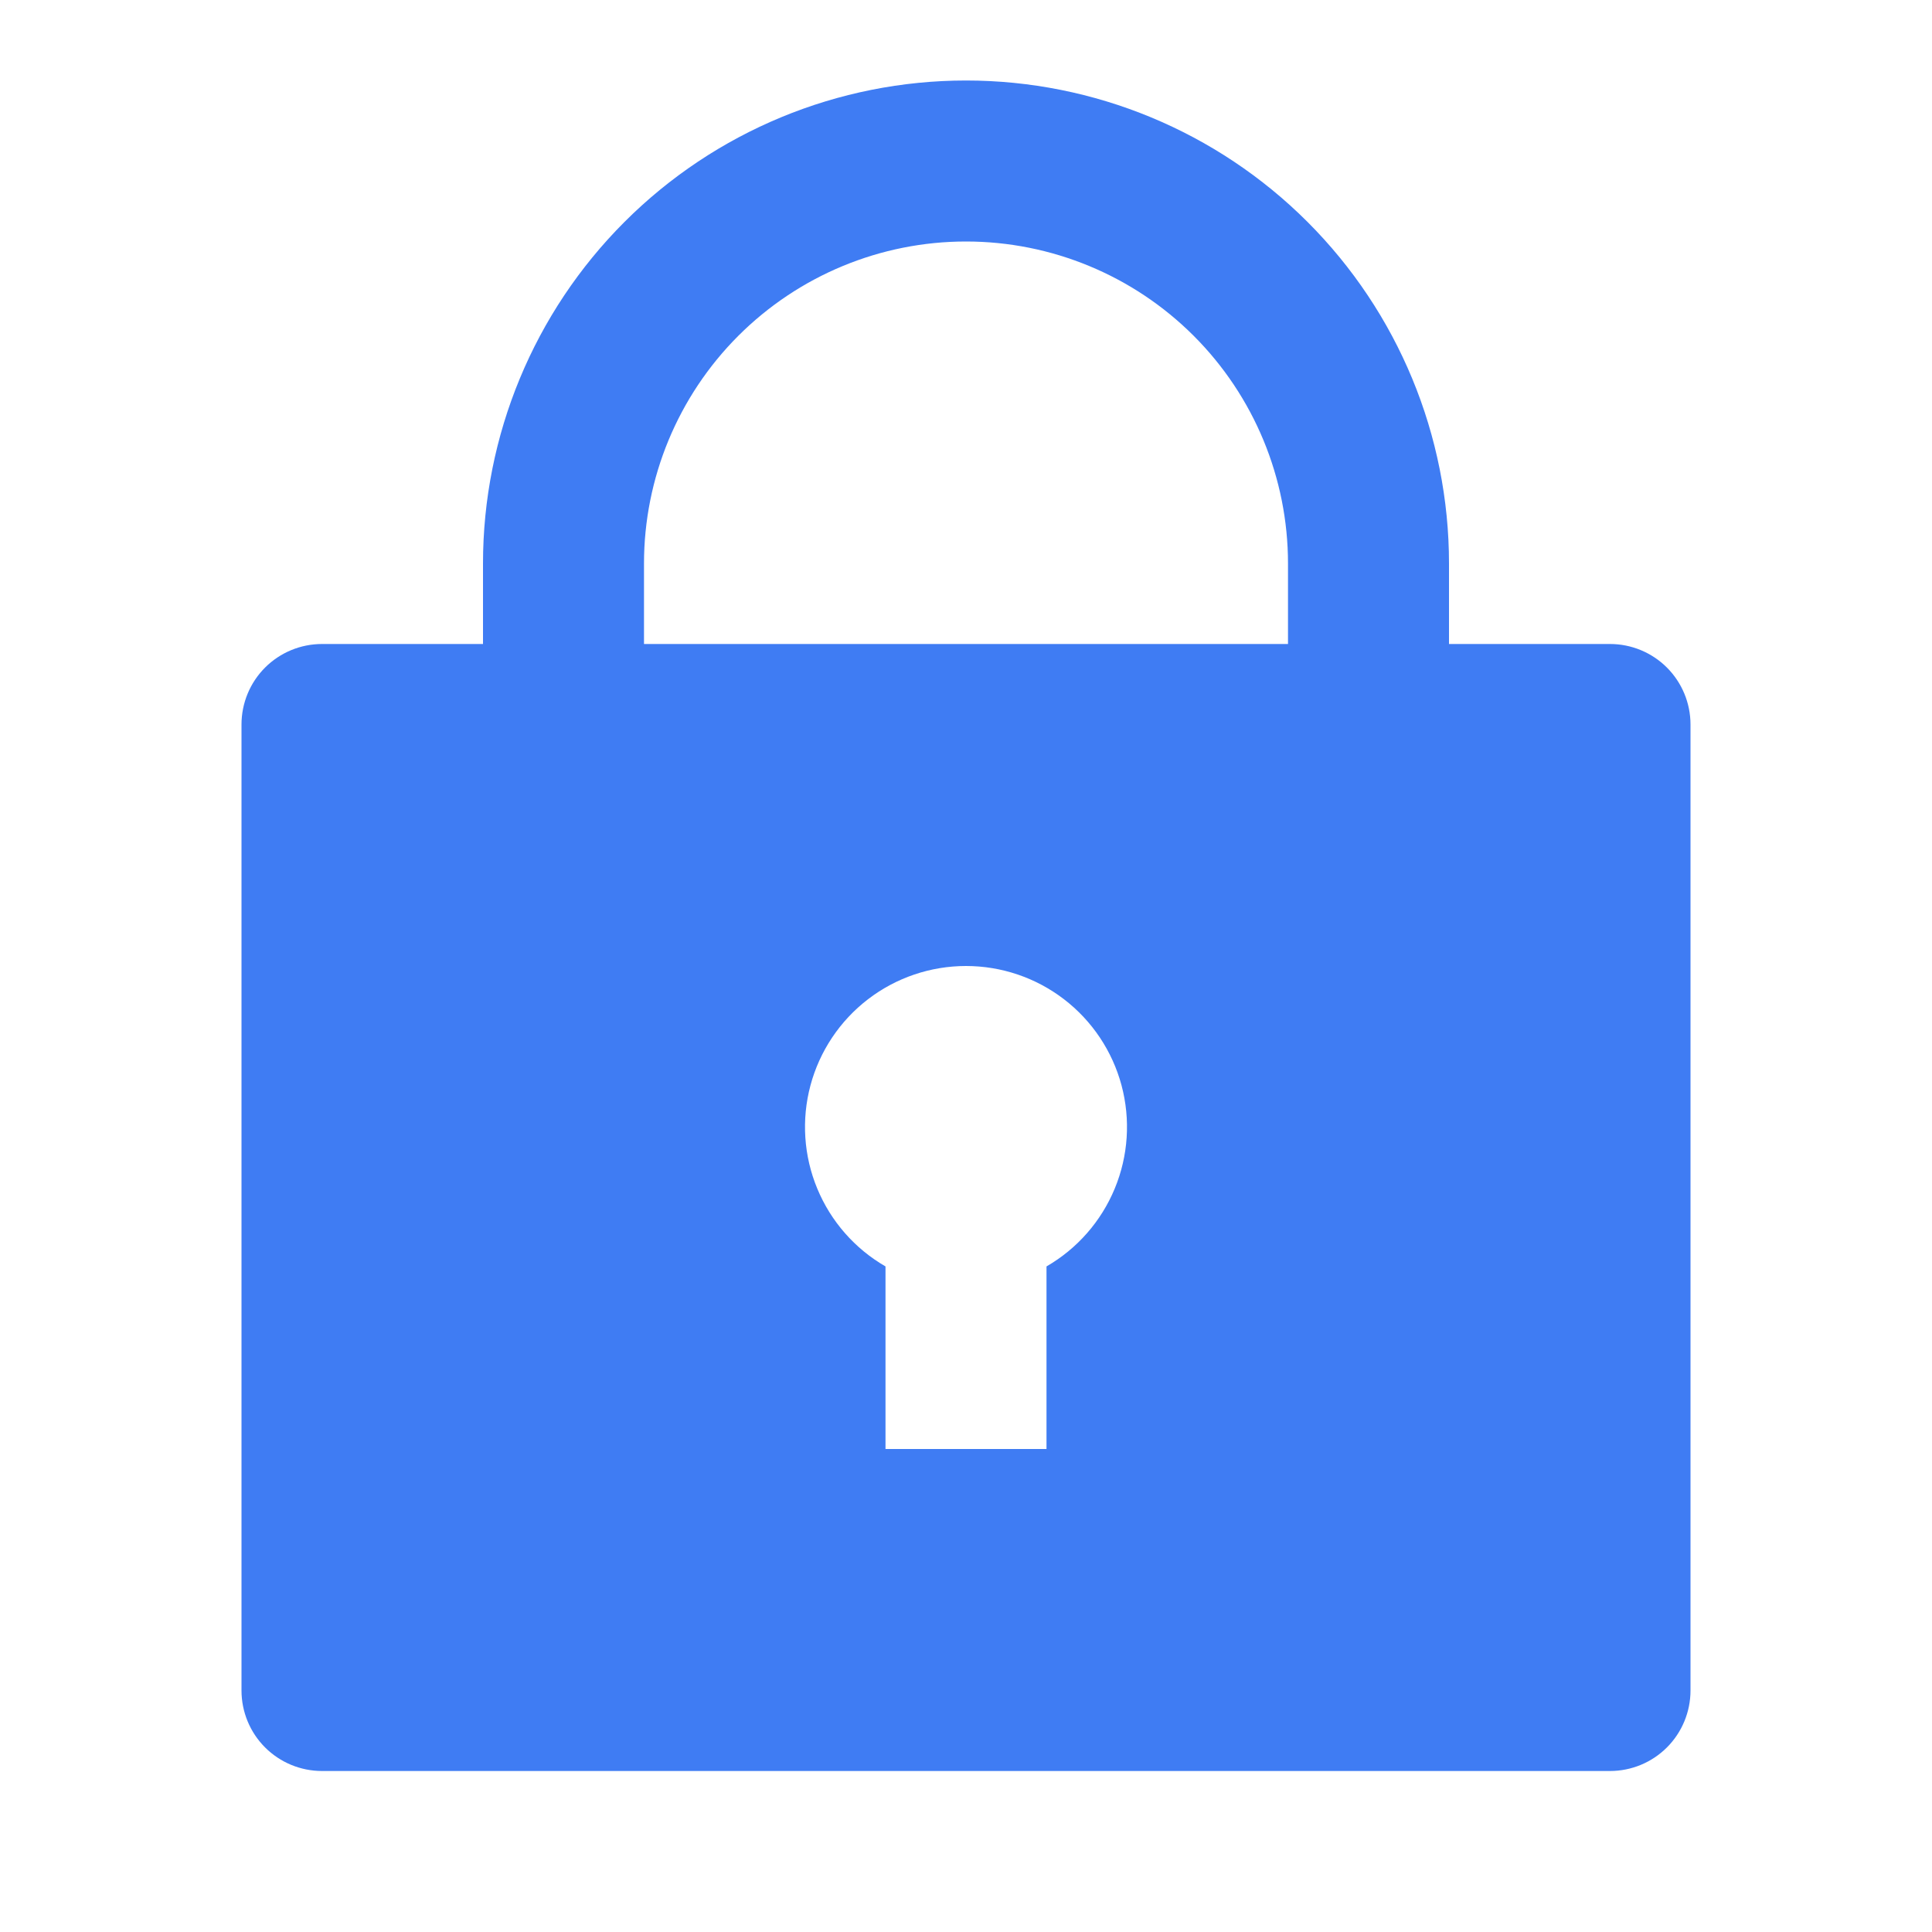 <svg width="24" height="24" viewBox="0 0 60 60" fill="none" xmlns="http://www.w3.org/2000/svg">
<path d="M45 20H50C50.663 20 51.299 20.263 51.768 20.732C52.237 21.201 52.5 21.837 52.5 22.5V52.5C52.5 53.163 52.237 53.799 51.768 54.268C51.299 54.737 50.663 55 50 55H10C9.337 55 8.701 54.737 8.232 54.268C7.763 53.799 7.5 53.163 7.5 52.5V22.5C7.5 21.837 7.763 21.201 8.232 20.732C8.701 20.263 9.337 20 10 20H15V17.5C15 13.522 16.58 9.706 19.393 6.893C22.206 4.08 26.022 2.5 30 2.5C33.978 2.5 37.794 4.08 40.607 6.893C43.42 9.706 45 13.522 45 17.5V20ZM27.5 39.33V45H32.5V39.33C33.453 38.78 34.198 37.93 34.619 36.913C35.041 35.896 35.114 34.769 34.83 33.706C34.545 32.643 33.917 31.703 33.044 31.033C32.171 30.363 31.101 30 30 30C28.899 30 27.829 30.363 26.956 31.033C26.083 31.703 25.455 32.643 25.17 33.706C24.886 34.769 24.959 35.896 25.381 36.913C25.802 37.93 26.547 38.78 27.5 39.33ZM40 20V17.5C40 14.848 38.946 12.304 37.071 10.429C35.196 8.554 32.652 7.5 30 7.5C27.348 7.5 24.804 8.554 22.929 10.429C21.054 12.304 20 14.848 20 17.5V20H40Z" fill="#3F7CF3"/>
</svg>
